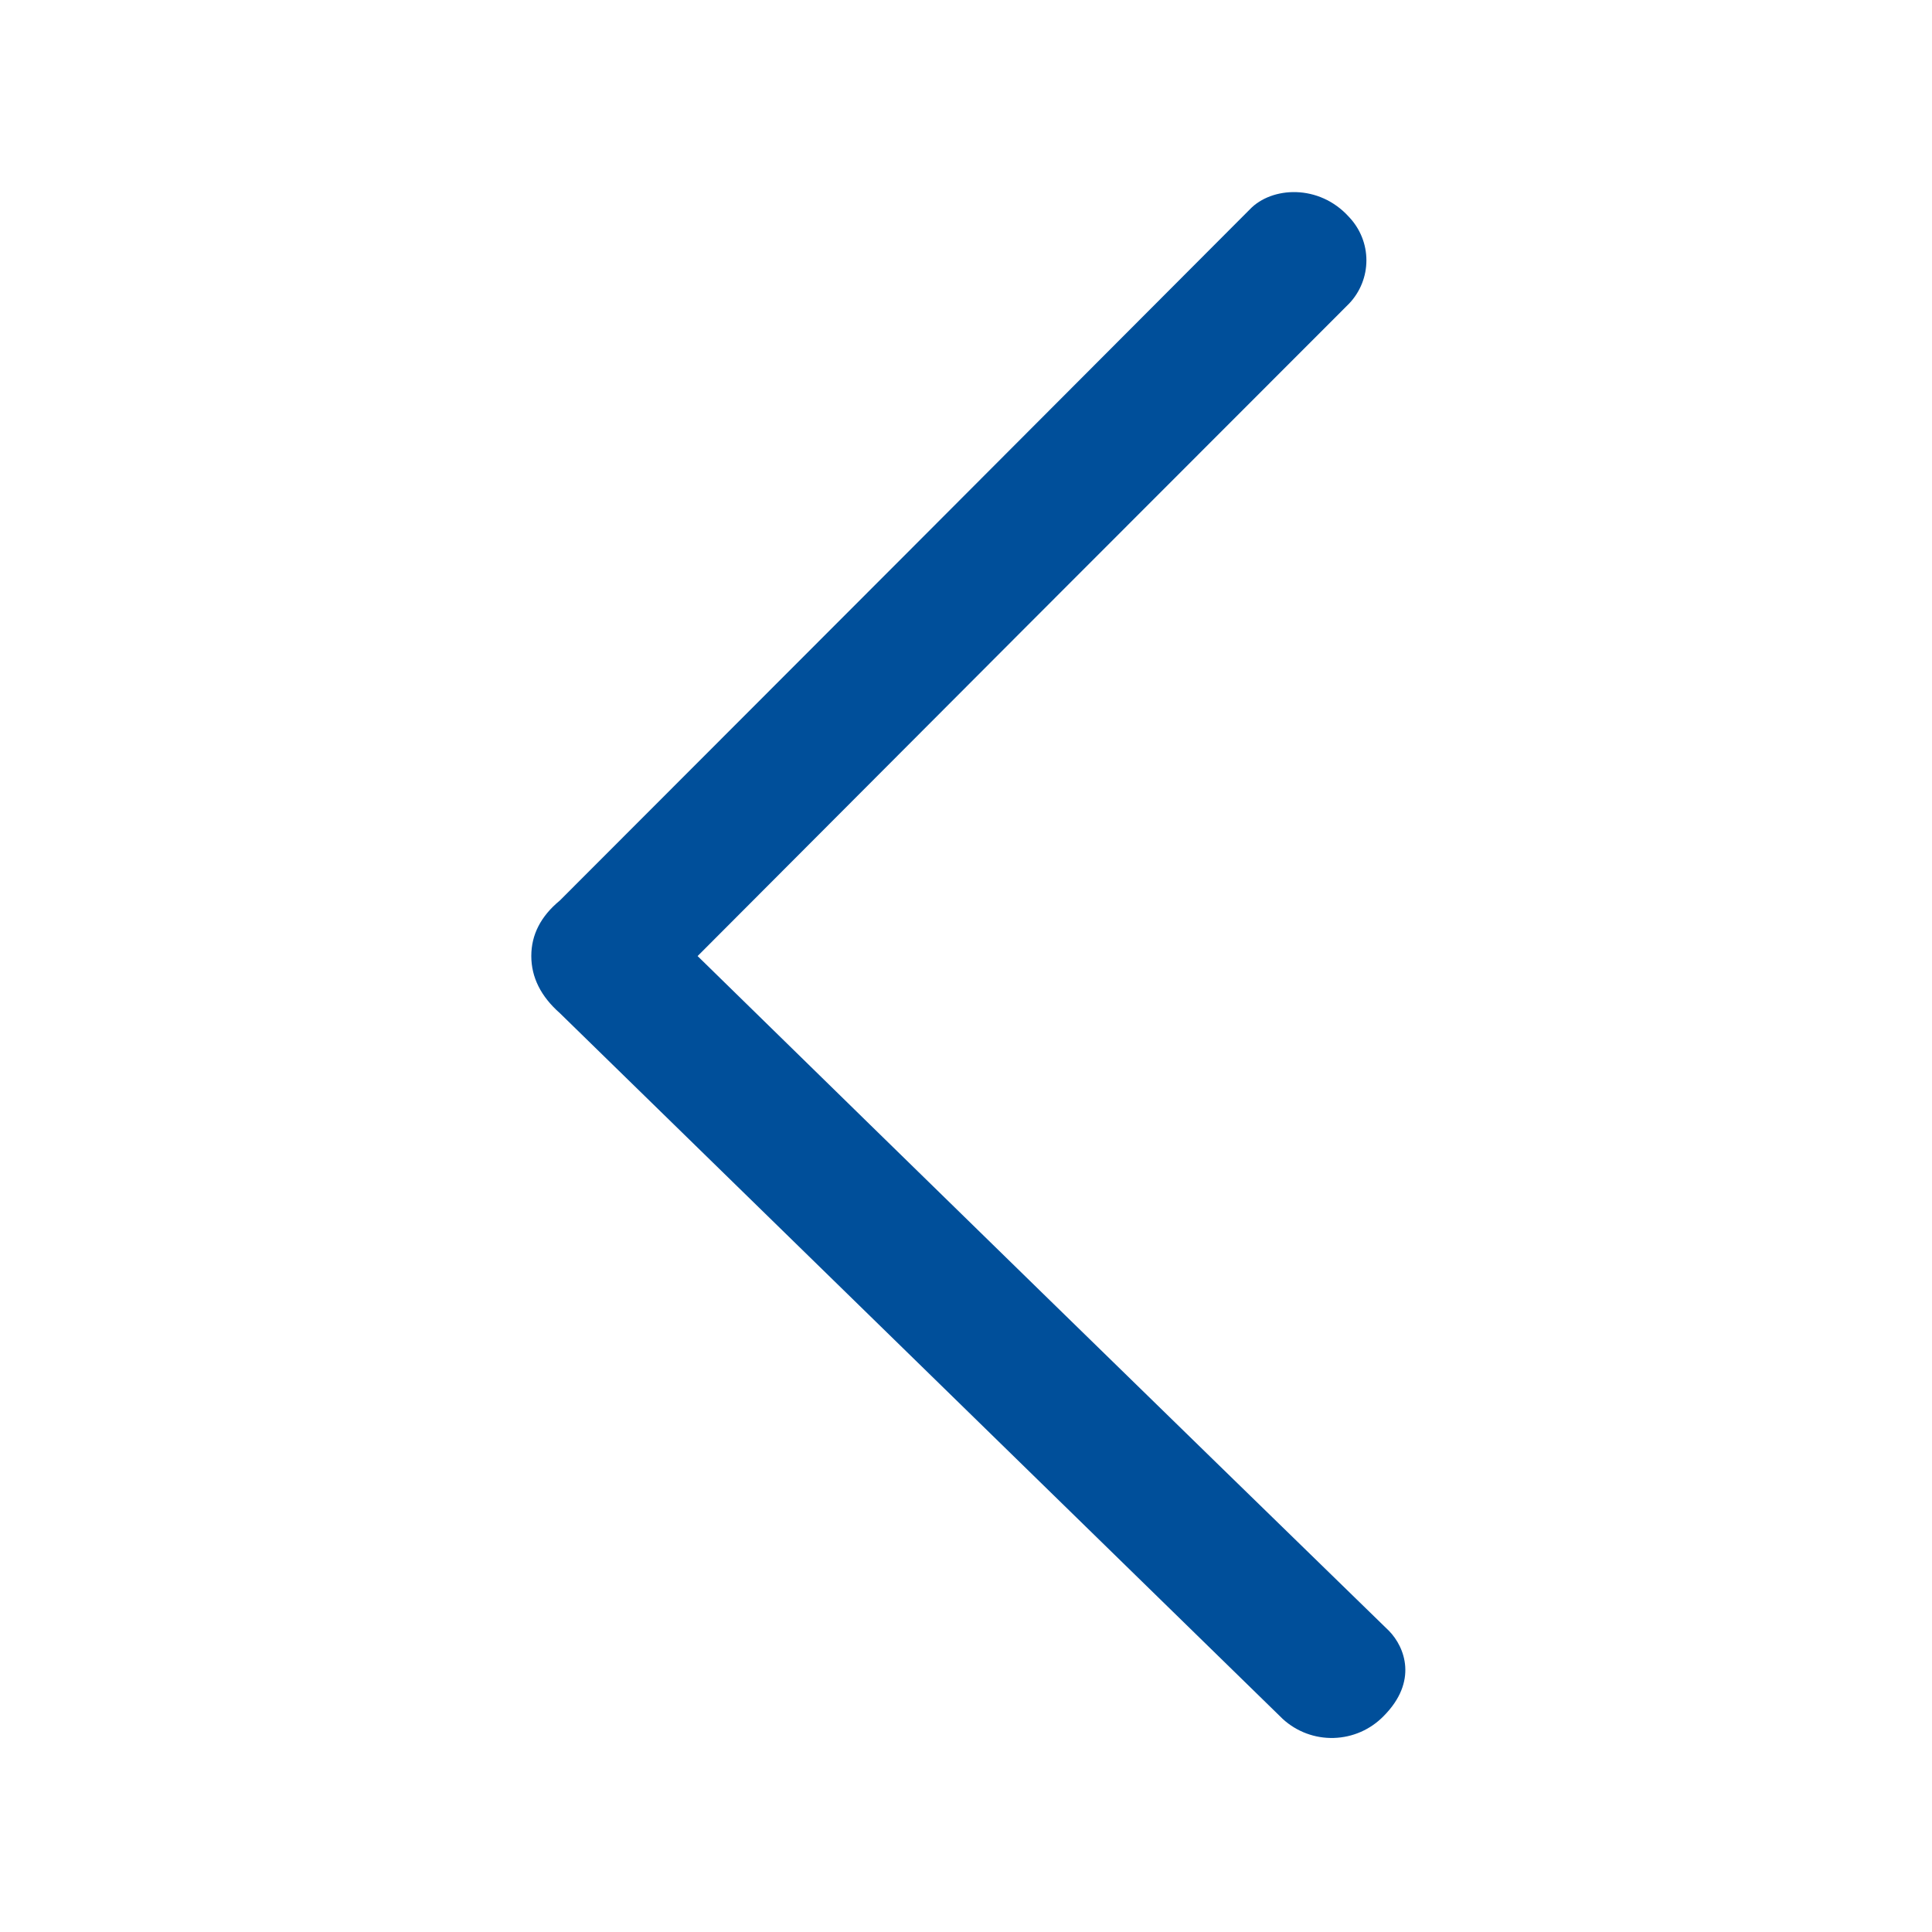 <svg width="32" height="32" viewBox="0 0 32 32" fill="none" xmlns="http://www.w3.org/2000/svg">
<path fill-rule="evenodd" clip-rule="evenodd" d="M11.555 15.835C15.235 12.144 18.832 8.542 22.345 5.029C22.529 4.836 22.632 4.579 22.632 4.312C22.632 4.045 22.529 3.789 22.345 3.595C21.848 3.042 21.061 3.09 20.702 3.467C17.061 7.119 13.251 10.935 9.273 14.915C8.958 15.175 8.8 15.481 8.8 15.834C8.8 16.187 8.958 16.503 9.273 16.781L21.246 28.471C21.476 28.682 21.779 28.795 22.091 28.786C22.403 28.777 22.699 28.648 22.917 28.424C23.489 27.85 23.269 27.284 23.009 27.015C19.185 23.293 15.367 19.566 11.553 15.834" fill="#004F9A"/>
</svg>
